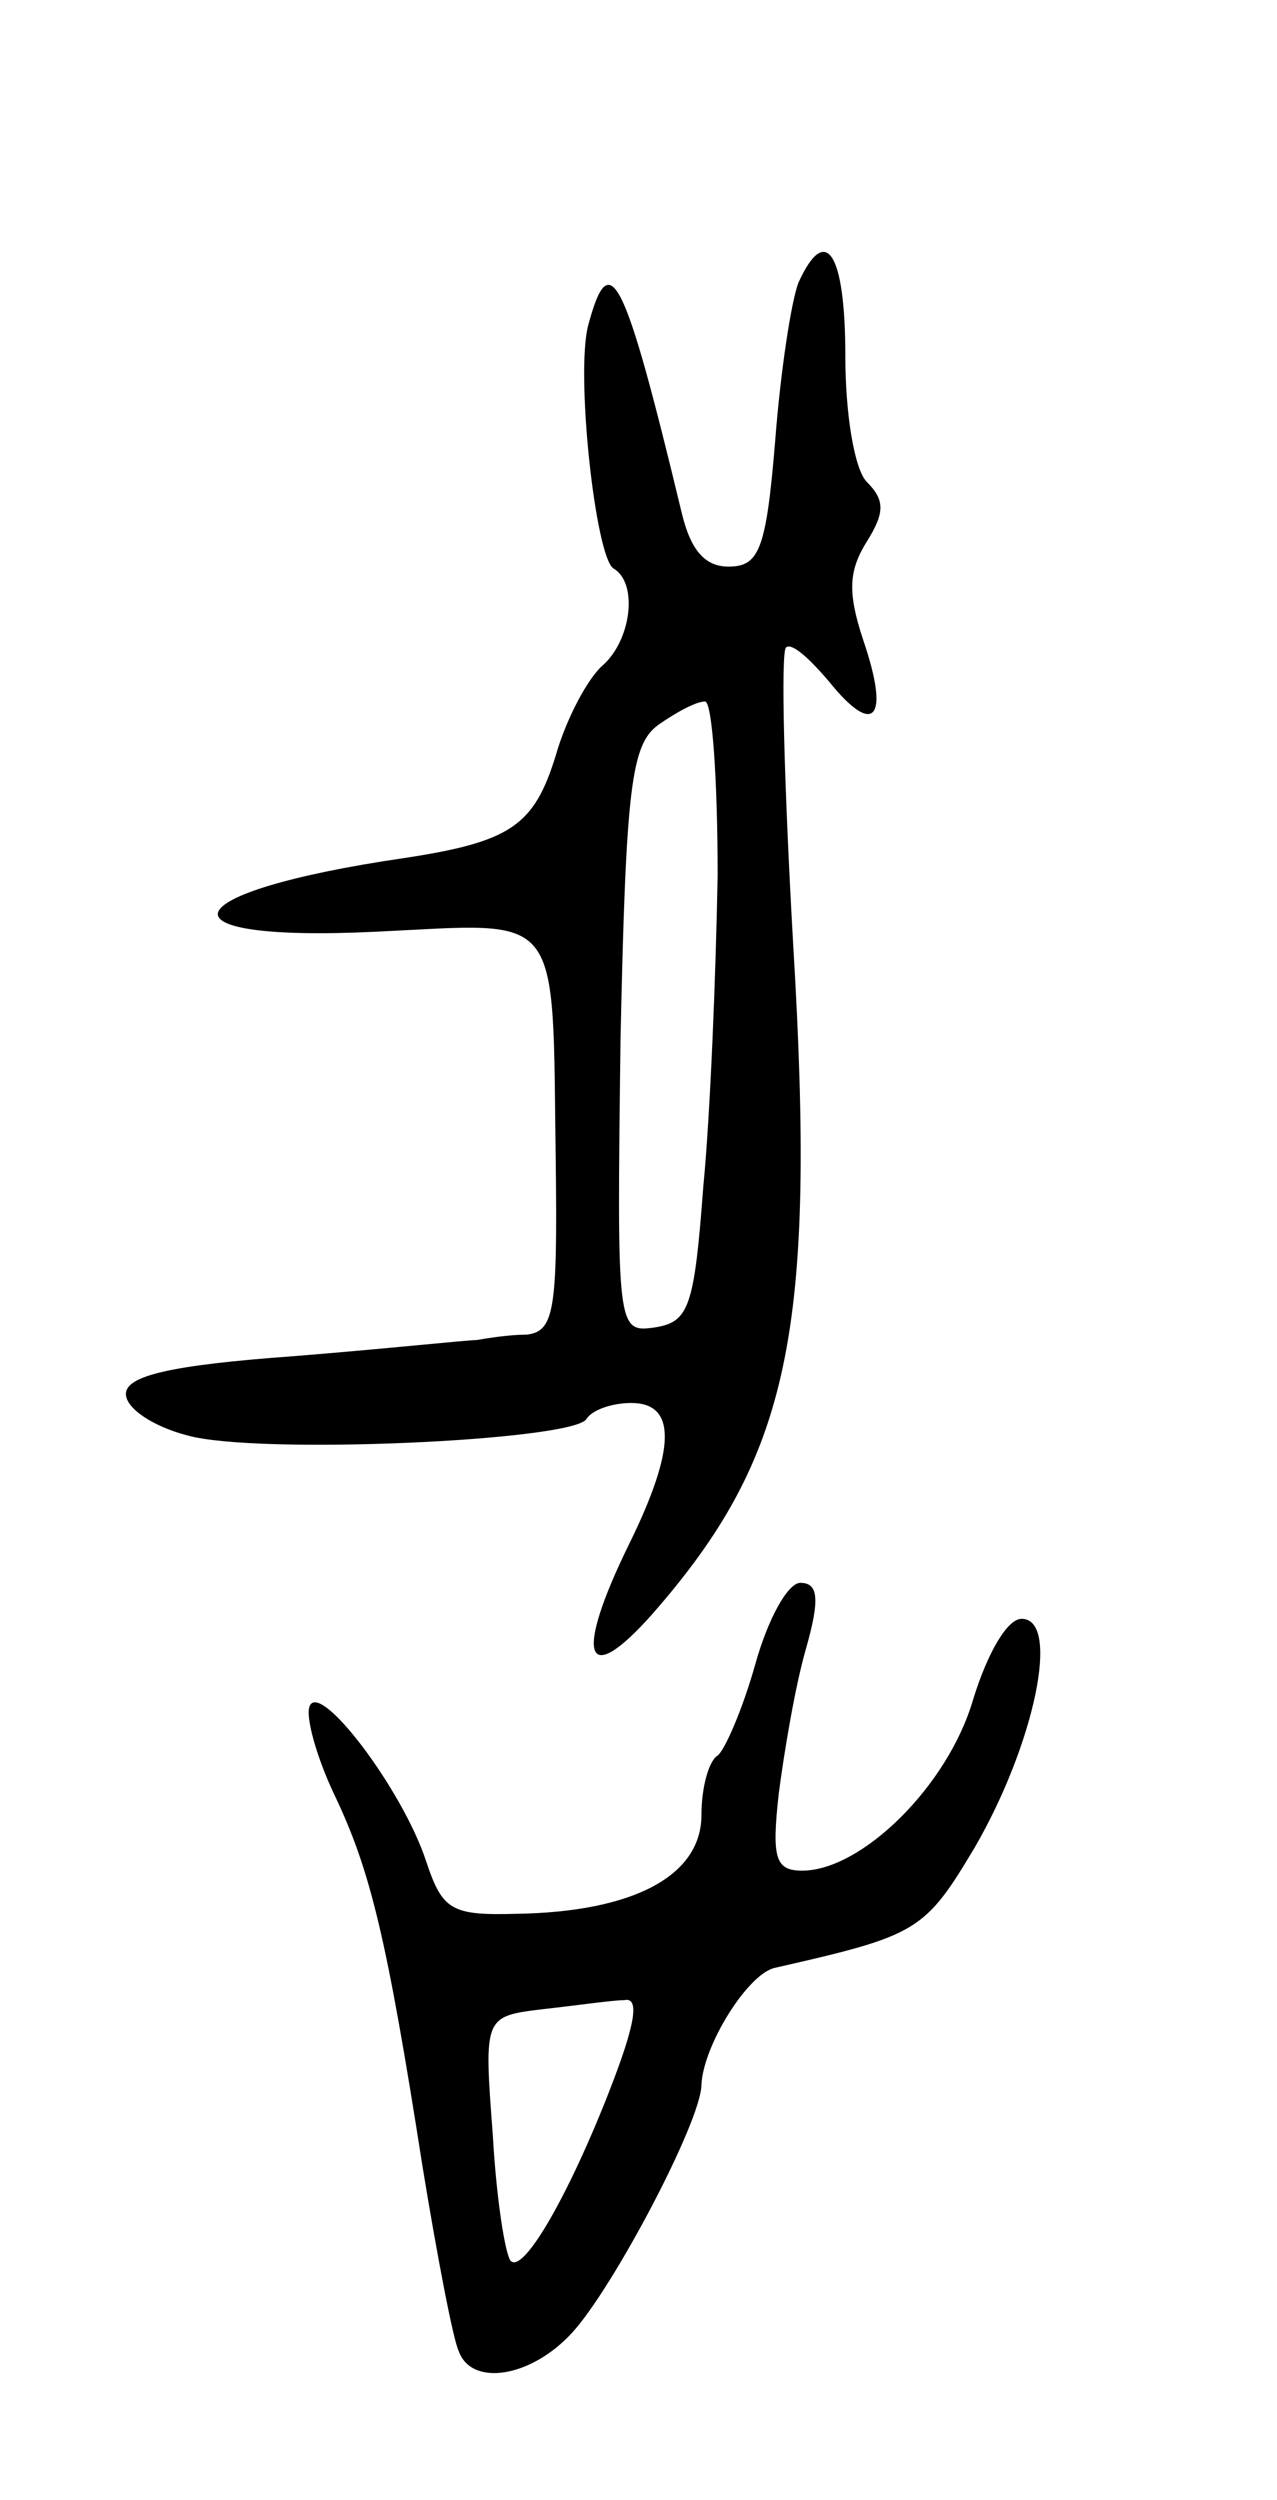 <svg version="1.0" xmlns="http://www.w3.org/2000/svg"
 width="71pt" height="139pt" viewBox="0 0 71 139"
 preserveAspectRatio="xMidYMid meet">
<g transform="translate(0,139) scale(0.1,-0.1)"
fill="#000000" stroke="none">
<path d="M444 1233 c-4 -10 -10 -49 -13 -88 -5 -61 -9 -70 -26 -70 -13 0 -21
9 -26 30 -32 133 -40 149 -52 104 -7 -27 4 -128 14 -135 14 -8 10 -40 -6 -54
-8 -7 -20 -29 -26 -50 -12 -39 -25 -48 -84 -57 -130 -19 -141 -47 -16 -41 105
5 98 14 100 -129 1 -82 -1 -93 -16 -95 -10 0 -22 -2 -28 -3 -5 0 -52 -5 -102
-9 -69 -5 -93 -11 -93 -21 0 -8 15 -18 34 -23 39 -11 214 -3 222 9 3 5 14 9
25 9 25 0 25 -25 -1 -78 -31 -63 -25 -82 13 -39 76 87 91 156 78 372 -5 88 -7
162 -4 165 3 3 13 -6 24 -19 25 -31 34 -21 19 23 -9 27 -8 39 2 55 10 16 10
23 0 33 -7 7 -12 38 -12 70 0 58 -11 74 -26 41z m-45 -330 c-1 -54 -4 -132 -8
-173 -5 -67 -8 -75 -27 -78 -21 -3 -21 -1 -19 160 3 141 6 164 21 175 10 7 21
13 26 13 4 0 7 -44 7 -97z"/>
<path d="M420 465 c-7 -25 -17 -48 -21 -51 -5 -3 -9 -18 -9 -33 0 -34 -38 -54
-103 -55 -36 -1 -41 2 -50 29 -13 40 -60 102 -65 86 -2 -6 4 -28 14 -49 20
-42 29 -79 49 -207 8 -49 17 -96 20 -102 7 -20 40 -15 63 10 23 25 72 118 72
138 1 22 26 62 41 65 79 18 83 20 111 67 33 57 48 127 26 127 -8 0 -19 -19
-27 -45 -14 -48 -62 -95 -95 -95 -15 0 -17 7 -13 43 3 23 9 59 15 80 8 28 7
37 -3 37 -7 0 -18 -20 -25 -45z m-81 -237 c-23 -59 -48 -102 -55 -95 -3 3 -8
34 -10 70 -5 66 -5 66 28 70 18 2 39 5 45 5 9 2 6 -14 -8 -50z"/>
</g>
</svg>
